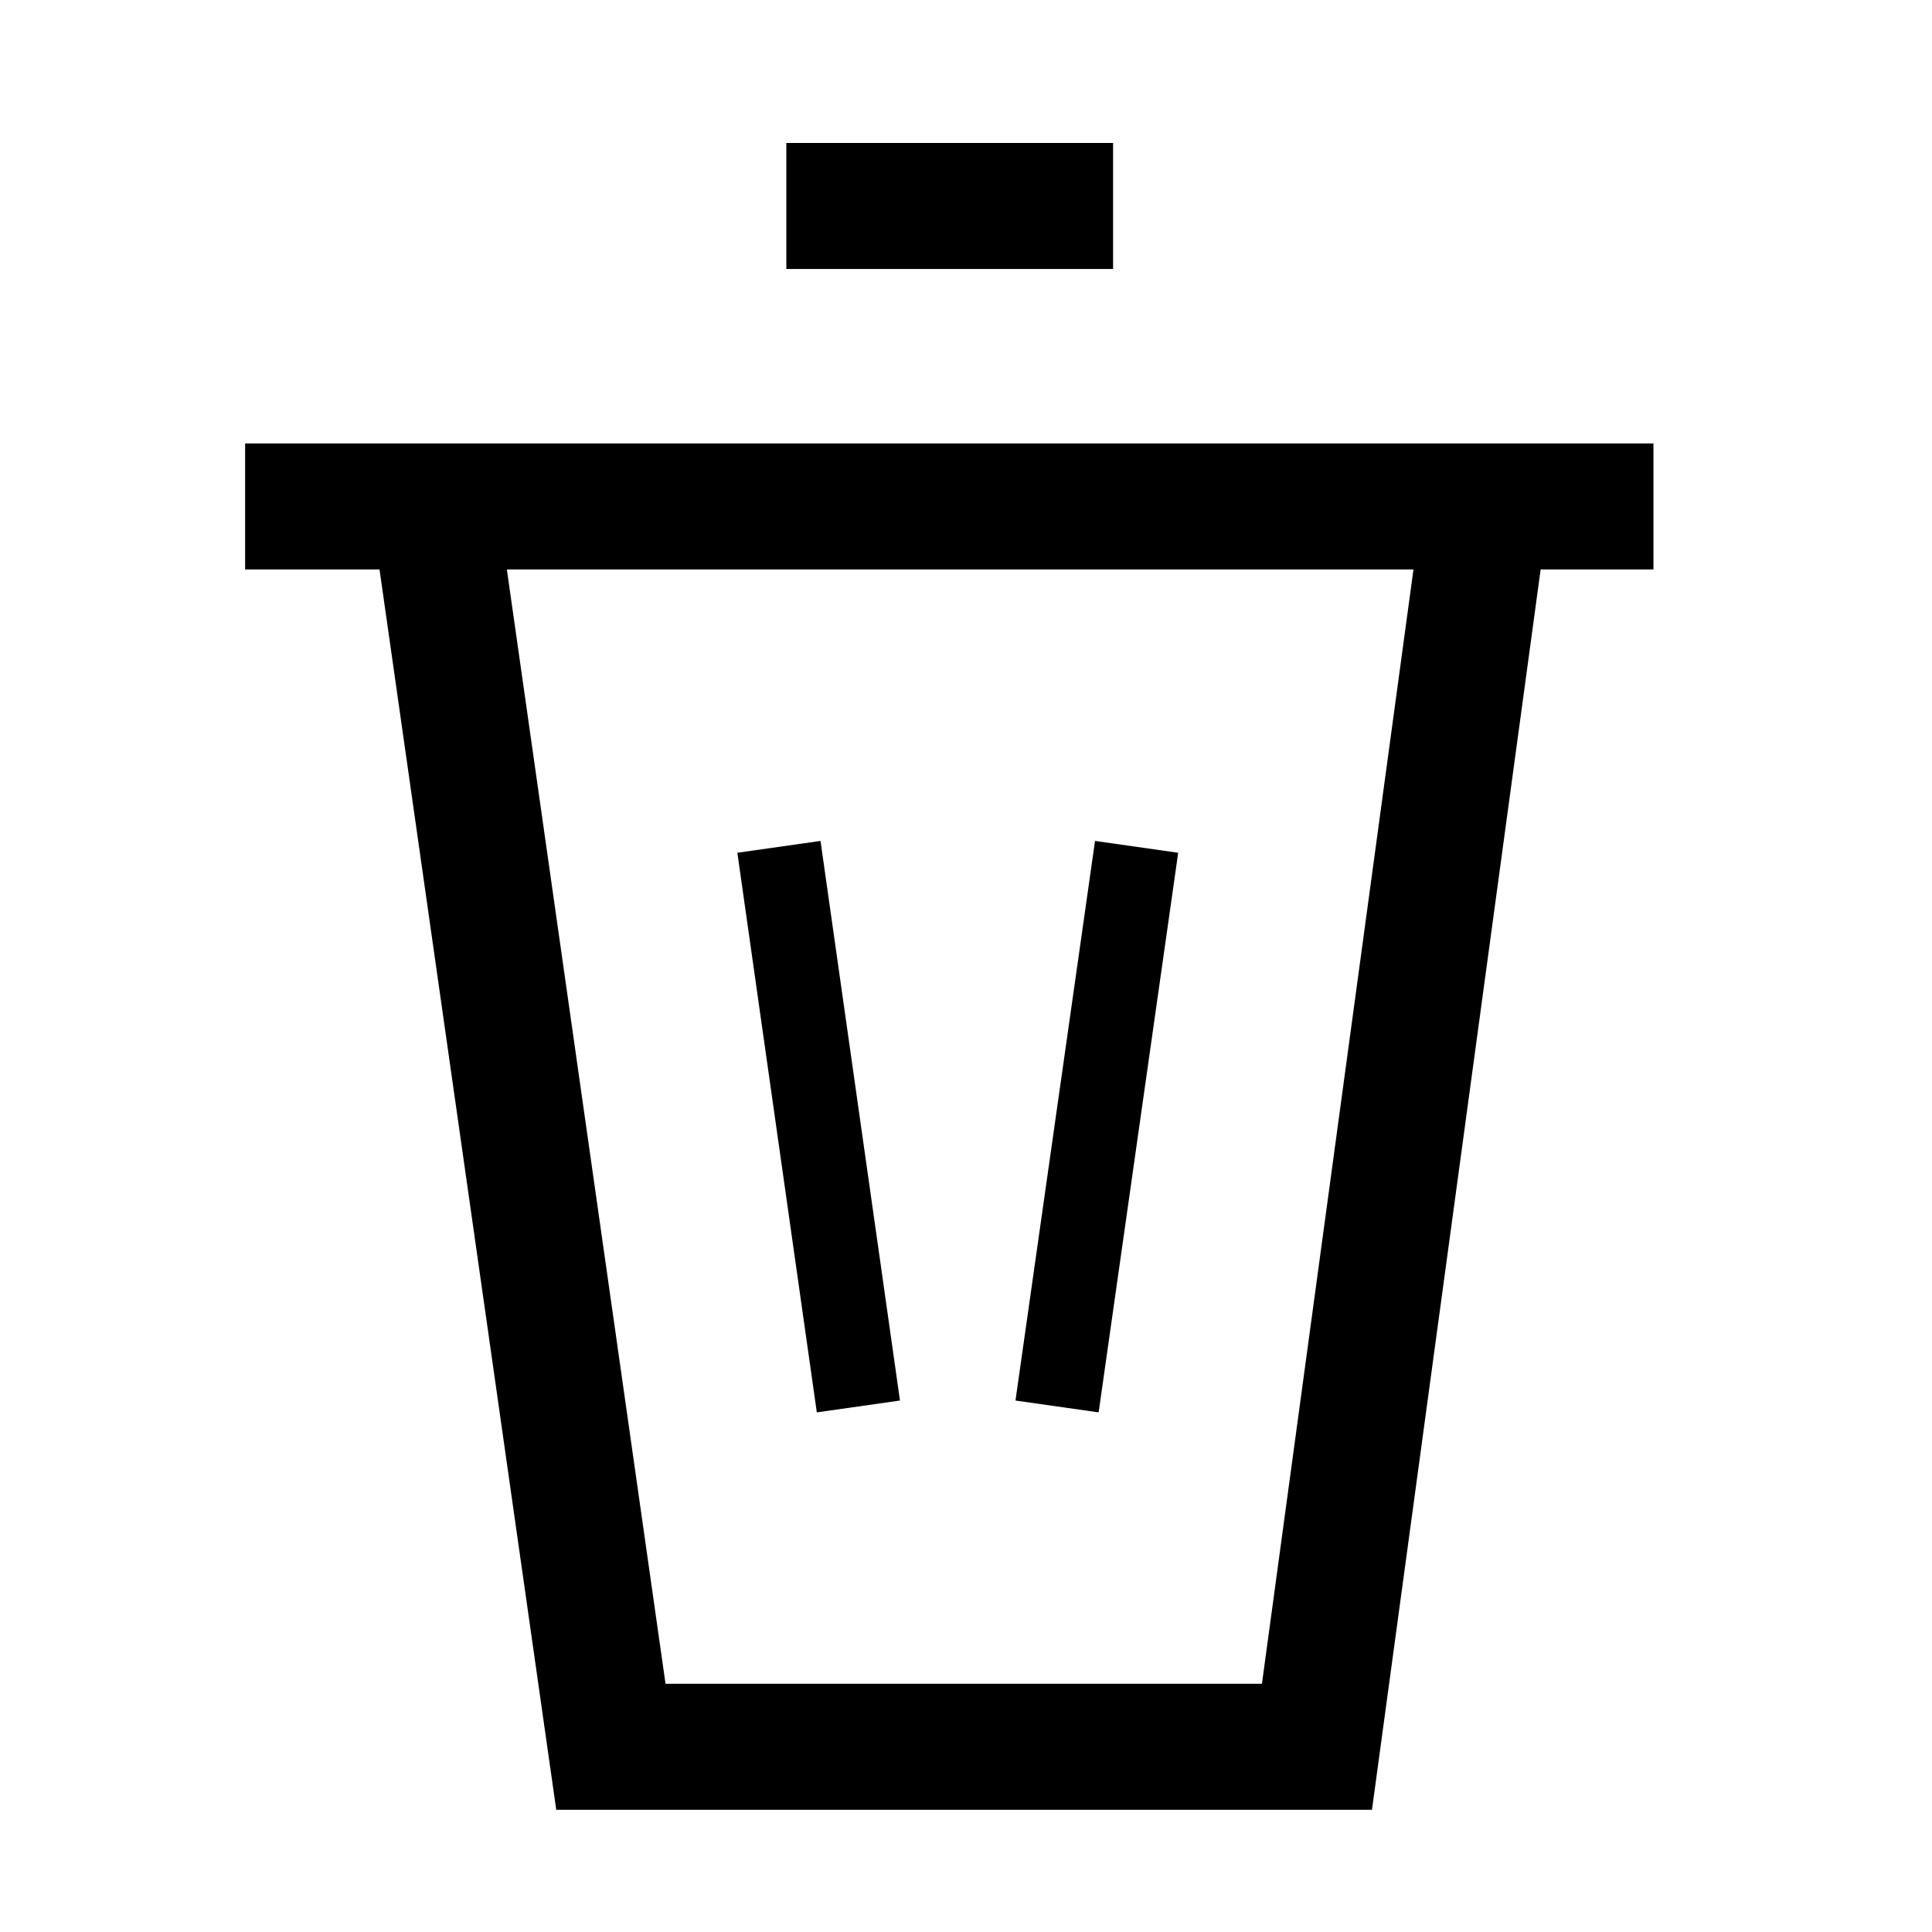 <?xml version="1.0" encoding="UTF-8"?>
<svg width="23px" height="23px" viewBox="0 0 23 23" version="1.1" xmlns="http://www.w3.org/2000/svg" xmlns:xlink="http://www.w3.org/1999/xlink">
    <!-- Generator: Sketch 53 (72520) - https://sketchapp.com -->
    <title>icn_trash</title>
    <desc>Created with Sketch.</desc>
    <g id="Home" stroke="none" stroke-width="1" fill="none" fill-rule="evenodd">
        <path d="M18.341,6.779 L16.333,21.545 L6.622,21.545 L4.518,6.779 L2.918,6.779 L2.918,5.279 L19.684,5.279 L19.684,6.779 L18.341,6.779 Z M6.034,6.779 L7.923,20.045 L15.023,20.045 L16.827,6.779 L6.034,6.779 Z M9.361,3.202 L9.361,1.702 L13.251,1.702 L13.251,3.202 L9.361,3.202 Z M8.778,10.152 L9.768,10.011 L10.714,16.673 L9.724,16.814 L8.778,10.152 Z M14.026,10.152 L13.079,16.814 L12.089,16.673 L13.036,10.011 L14.026,10.152 Z" id="icn_trash" fill="#000000" fill-rule="nonzero"></path>
    </g>
</svg>